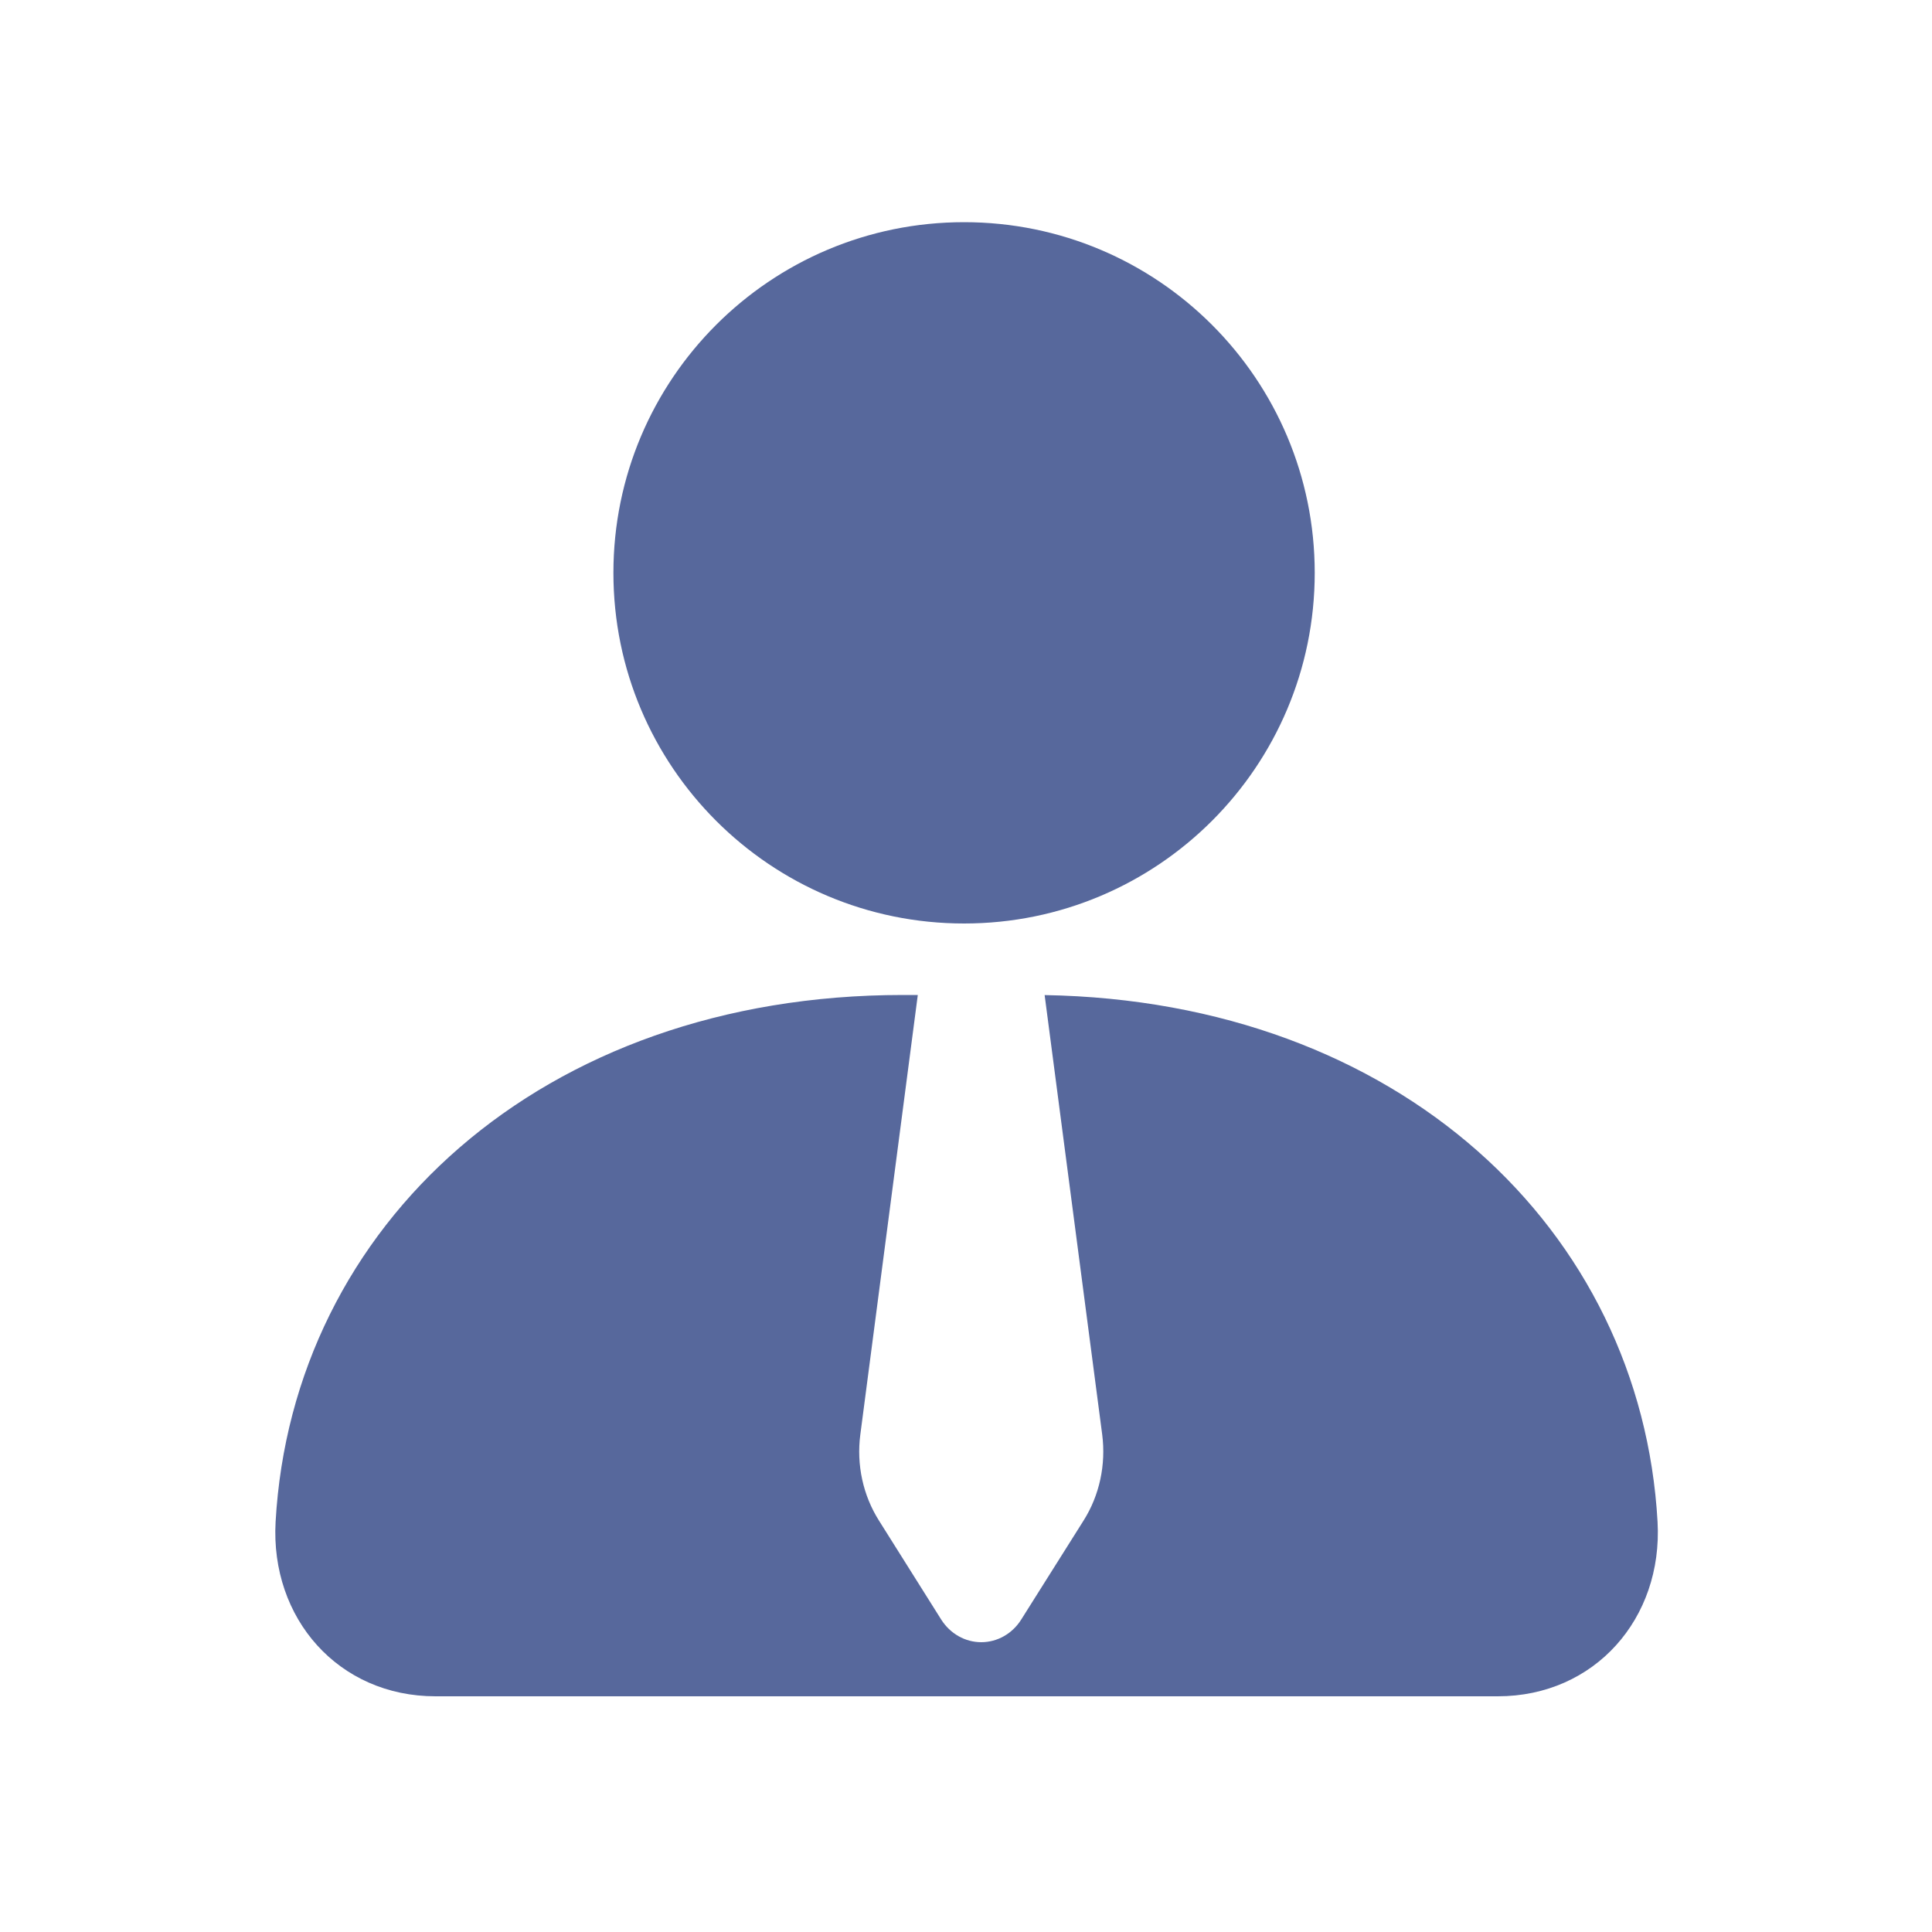 <?xml version="1.0" encoding="UTF-8"?>
<svg width="20px" height="20px" viewBox="0 0 20 20" version="1.1" xmlns="http://www.w3.org/2000/svg" xmlns:xlink="http://www.w3.org/1999/xlink">
    <title>agent-second-menu</title>
    <g id="agent-second-menu" stroke="none" stroke-width="1" fill="none" fill-rule="evenodd">
        <rect id="矩形" fill-opacity="0" fill="#D8D8D8" x="0" y="0" width="20" height="20"></rect>
        <g id="用户角色" transform="translate(2, 2)">
            <rect id="矩形" fill-opacity="0" fill="#D8D8D8" x="0" y="0" width="16" height="16"></rect>
            <path d="M11.61,3.93 C11.61,5.935 9.985,7.56 7.98,7.56 C5.975,7.56 4.35,5.935 4.35,3.93 C4.35,1.925 5.975,0.3 7.98,0.3 C9.985,0.3 11.61,1.925 11.61,3.93 Z" id="路径" fill="#57689C"></path>
            <path d="M7.501,8.3 L6.906,12.851 C6.865,13.163 6.934,13.48 7.099,13.741 L7.743,14.765 C7.836,14.912 7.991,15 8.158,15 C8.324,15 8.48,14.912 8.572,14.765 L9.217,13.741 C9.382,13.48 9.45,13.163 9.41,12.851 L8.814,8.301 C12.48,8.364 14.989,10.729 15.159,13.754 C15.215,14.755 14.507,15.56 13.505,15.56 L2.508,15.56 C1.505,15.56 0.797,14.755 0.853,13.754 C1.026,10.688 3.601,8.3 7.347,8.3 L7.501,8.3 Z" id="形状结合" fill="#57689C"></path>
        </g>
    </g>
</svg>